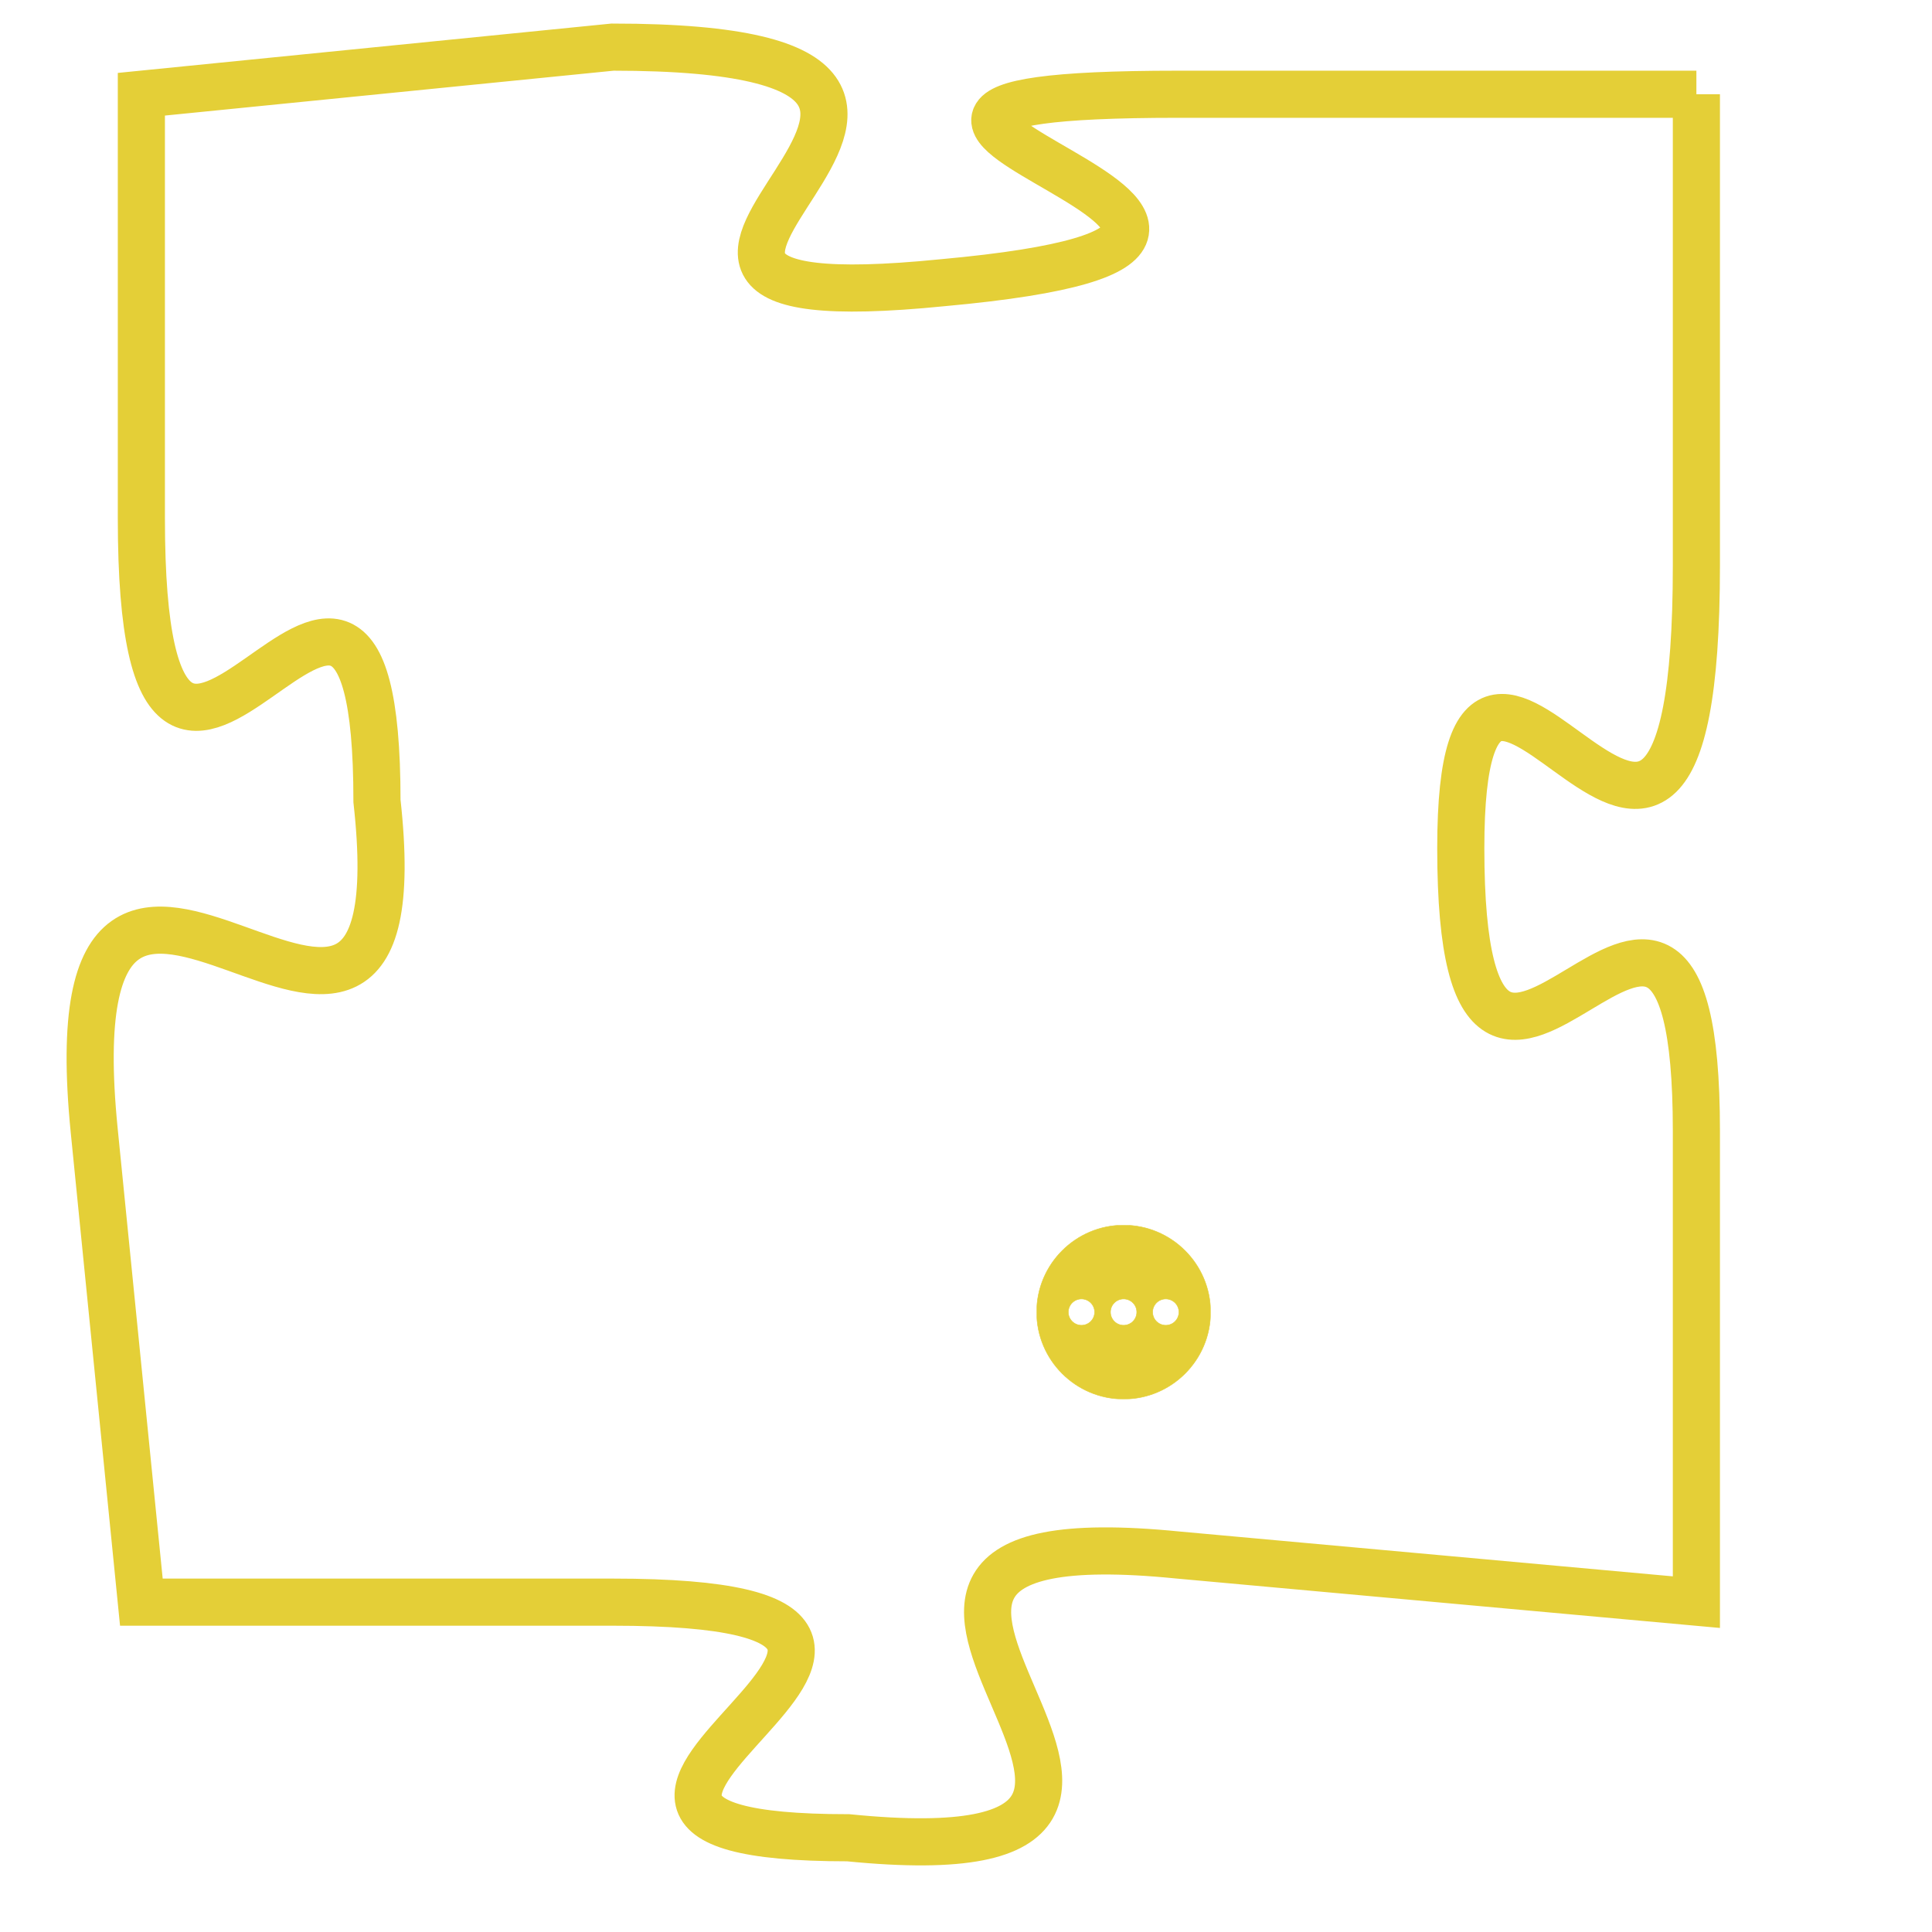 <svg version="1.1" xmlns="http://www.w3.org/2000/svg" xmlns:xlink="http://www.w3.org/1999/xlink" fill="transparent" x="0" y="0" width="350" height="350" preserveAspectRatio="xMinYMin slice"><style type="text/css">.links{fill:transparent;stroke: #E4CF37;}.links:hover{fill:#63D272; opacity:0.4;}</style><defs><g id="allt"><path id="t7895" d="M3168,1920 L3157,1920 C3146,1920 3163,1923 3152,1924 C3142,1925 3156,1919 3145,1919 L3135,1920 3135,1920 L3135,1929 C3135,1939 3140,1926 3140,1935 C3141,1944 3133,1932 3134,1942 L3135,1952 3135,1952 L3145,1952 C3155,1952 3141,1957 3150,1957 C3160,1958 3147,1950 3157,1951 L3168,1952 3168,1952 L3168,1942 C3168,1933 3163,1945 3163,1936 C3163,1928 3168,1941 3168,1930 L3168,1920"/></g><clipPath id="c" clipRule="evenodd" fill="transparent"><use href="#t7895"/></clipPath></defs><svg viewBox="3132 1918 37 41" preserveAspectRatio="xMinYMin meet"><svg width="4380" height="2430"><g><image crossorigin="anonymous" x="0" y="0" href="https://nftpuzzle.license-token.com/assets/completepuzzle.svg" width="100%" height="100%" /><g class="links"><use href="#t7895"/></g></g></svg><svg x="3154" y="1944" height="9%" width="9%" viewBox="0 0 330 330"><g><a xlink:href="https://nftpuzzle.license-token.com/" class="links"><title>See the most innovative NFT based token software licensing project</title><path fill="#E4CF37" id="more" d="M165,0C74.019,0,0,74.019,0,165s74.019,165,165,165s165-74.019,165-165S255.981,0,165,0z M85,190 c-13.785,0-25-11.215-25-25s11.215-25,25-25s25,11.215,25,25S98.785,190,85,190z M165,190c-13.785,0-25-11.215-25-25 s11.215-25,25-25s25,11.215,25,25S178.785,190,165,190z M245,190c-13.785,0-25-11.215-25-25s11.215-25,25-25 c13.785,0,25,11.215,25,25S258.785,190,245,190z"></path></a></g></svg></svg></svg>